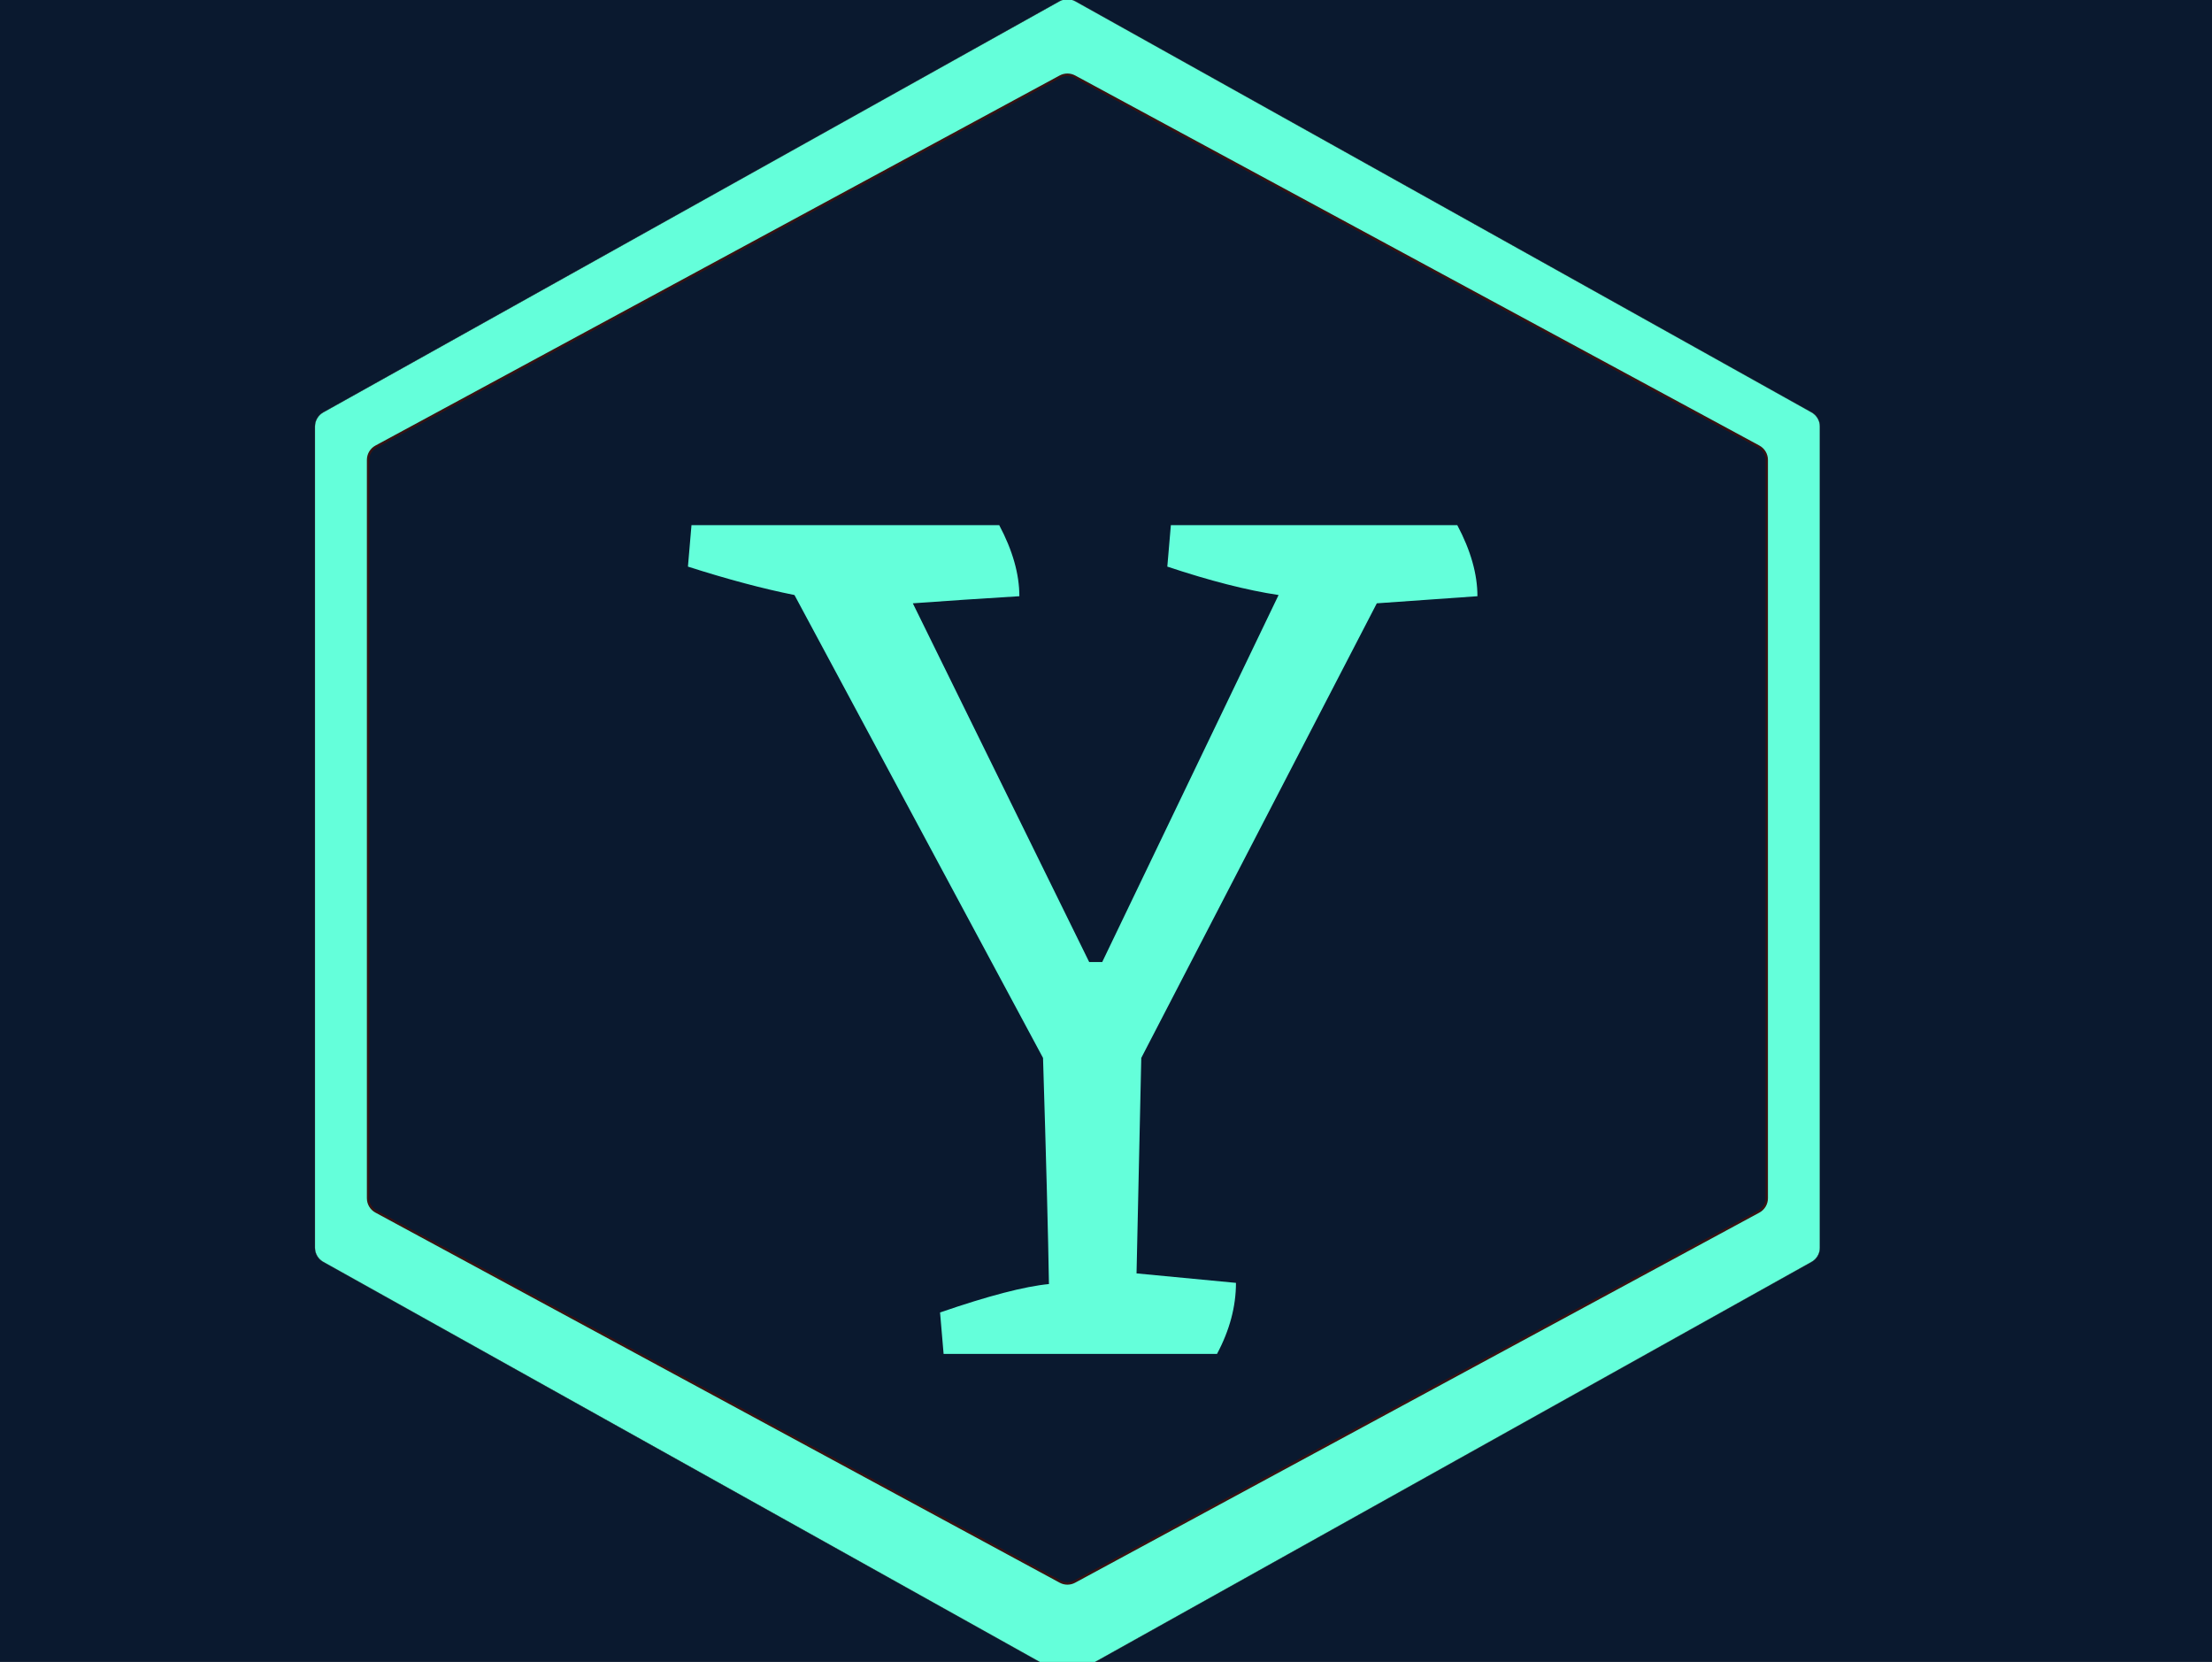 <svg width="9344" height="7019" viewBox="0 0 9344 7019" fill="none" xmlns="http://www.w3.org/2000/svg">
<g clip-path="url(#clip0_973_4446)">
<rect width="9344" height="7019" fill="#0A192F"/>
<path d="M4542.39 5.212L7652.57 1741.44C7674.25 1753.54 7687.68 1776.43 7687.68 1801.25V5269.75C7687.68 5294.57 7674.25 5317.46 7652.57 5329.56L4542.39 7065.79C4521.64 7077.37 4496.36 7077.37 4475.61 7065.79L1365.43 5329.56C1343.75 5317.46 1330.32 5294.57 1330.32 5269.75V1801.25C1330.32 1776.43 1343.75 1753.54 1365.43 1741.44L4475.61 5.212C4496.36 -6.373 4521.64 -6.373 4542.39 5.212Z" fill="#64FFDA" stroke="#371313"/>
<path d="M4539.44 323.147L7429.65 1886.08C7450.33 1897.26 7463.21 1918.88 7463.21 1942.38V5060.62C7463.21 5084.12 7450.33 5105.74 7429.65 5116.92L4539.44 6679.85C4520.45 6690.13 4497.55 6690.13 4478.56 6679.85L1588.35 5116.92C1567.67 5105.74 1554.79 5084.12 1554.79 5060.62V1942.38C1554.79 1918.88 1567.67 1897.26 1588.35 1886.08L4478.56 323.147C4497.55 312.875 4520.45 312.875 4539.44 323.147Z" fill="#0A192F" stroke="#371313" stroke-width="10"/>
<path d="M4821 4468L4801 5378L5221 5418C5221 5518 5194.33 5618 5141 5718H3986L3971 5543C4174.33 5473 4327.67 5433 4431 5423C4427.67 5216.33 4419.33 4898 4406 4468L3356 2513C3222.67 2486.33 3072.67 2446.33 2906 2393L2921 2218H4221C4277.67 2324.67 4306 2424.67 4306 2518C4142.67 2528 3992.67 2538 3856 2548L4601 4063H4656L5401 2513C5267.67 2493 5111 2453 4931 2393L4946 2218H6156C6212.67 2324.67 6241 2424.67 6241 2518C6094.33 2528 5952.67 2538 5816 2548L4821 4468Z" fill="#64FFDA"/>
</g>
<defs>
<clipPath id="clip0_973_4446">
<rect width="9344" height="7019" fill="white"/>
</clipPath>
</defs>
</svg>
